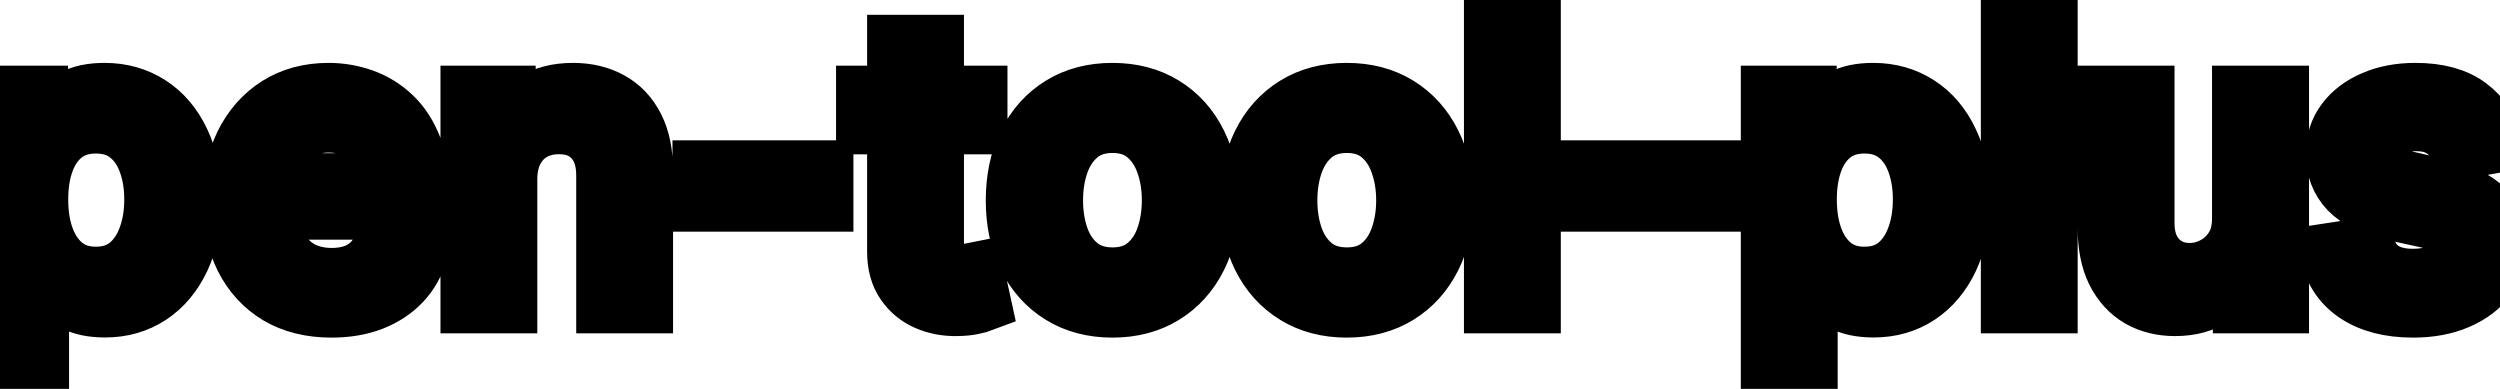 <svg viewBox="0 0 90 14" fill="none" stroke-width="2" stroke="currentColor" aria-hidden="true">
  <path d="M-0.001 13.864V3.364H1.451V4.602H1.575C1.661 4.442 1.786 4.259 1.948 4.05C2.111 3.841 2.336 3.659 2.624 3.503C2.913 3.344 3.294 3.264 3.768 3.264C4.384 3.264 4.934 3.42 5.418 3.732C5.902 4.043 6.282 4.492 6.557 5.079C6.835 5.665 6.974 6.371 6.974 7.197C6.974 8.022 6.837 8.73 6.562 9.32C6.287 9.906 5.909 10.359 5.428 10.677C4.948 10.992 4.399 11.149 3.783 11.149C3.319 11.149 2.939 11.071 2.644 10.915C2.353 10.76 2.124 10.577 1.958 10.369C1.792 10.16 1.665 9.974 1.575 9.812H1.486V13.864H-0.001ZM1.456 7.182C1.456 7.719 1.534 8.189 1.69 8.594C1.845 8.998 2.071 9.315 2.366 9.543C2.661 9.769 3.022 9.881 3.45 9.881C3.894 9.881 4.265 9.764 4.563 9.528C4.862 9.29 5.087 8.967 5.239 8.559C5.395 8.151 5.473 7.692 5.473 7.182C5.473 6.678 5.397 6.226 5.244 5.825C5.095 5.424 4.87 5.107 4.568 4.875C4.27 4.643 3.897 4.527 3.45 4.527C3.019 4.527 2.654 4.638 2.356 4.86C2.061 5.082 1.837 5.392 1.685 5.79C1.532 6.188 1.456 6.652 1.456 7.182ZM11.931 11.154C11.179 11.154 10.531 10.993 9.987 10.672C9.447 10.347 9.029 9.891 8.734 9.305C8.443 8.715 8.297 8.024 8.297 7.232C8.297 6.449 8.443 5.76 8.734 5.163C9.029 4.567 9.44 4.101 9.967 3.766C10.498 3.432 11.117 3.264 11.827 3.264C12.258 3.264 12.675 3.335 13.079 3.478C13.484 3.62 13.847 3.844 14.168 4.149C14.49 4.454 14.743 4.85 14.929 5.337C15.115 5.821 15.207 6.41 15.207 7.102V7.629H9.137V6.516H13.751C13.751 6.125 13.671 5.778 13.512 5.477C13.353 5.172 13.129 4.931 12.841 4.756C12.556 4.58 12.221 4.492 11.837 4.492C11.419 4.492 11.055 4.595 10.743 4.8C10.435 5.003 10.196 5.268 10.027 5.596C9.861 5.921 9.778 6.274 9.778 6.655V7.525C9.778 8.035 9.868 8.469 10.047 8.827C10.229 9.185 10.483 9.459 10.807 9.648C11.132 9.833 11.512 9.926 11.946 9.926C12.228 9.926 12.485 9.886 12.717 9.807C12.949 9.724 13.149 9.601 13.318 9.439C13.487 9.277 13.617 9.076 13.706 8.837L15.113 9.091C15 9.505 14.798 9.868 14.506 10.18C14.218 10.488 13.855 10.728 13.418 10.901C12.983 11.07 12.488 11.154 11.931 11.154ZM18.343 6.466V11H16.857V3.364H18.284V4.607H18.378C18.554 4.202 18.829 3.877 19.203 3.632C19.581 3.387 20.057 3.264 20.63 3.264C21.151 3.264 21.606 3.374 21.997 3.592C22.388 3.808 22.692 4.129 22.907 4.557C23.123 4.984 23.23 5.513 23.23 6.143V11H21.744V6.322C21.744 5.768 21.6 5.336 21.311 5.024C21.023 4.709 20.627 4.552 20.123 4.552C19.778 4.552 19.472 4.626 19.203 4.776C18.938 4.925 18.728 5.143 18.572 5.432C18.419 5.717 18.343 6.062 18.343 6.466ZM29.723 6.053V7.341H25.209V6.053H29.723ZM35.269 3.364V4.557H31.098V3.364H35.269ZM32.216 1.534H33.703V8.758C33.703 9.046 33.746 9.263 33.832 9.409C33.918 9.552 34.029 9.649 34.165 9.702C34.304 9.752 34.455 9.777 34.618 9.777C34.737 9.777 34.841 9.769 34.931 9.752C35.02 9.736 35.09 9.722 35.14 9.712L35.408 10.94C35.322 10.973 35.199 11.007 35.04 11.04C34.881 11.076 34.682 11.096 34.444 11.099C34.053 11.106 33.688 11.037 33.35 10.891C33.012 10.745 32.739 10.519 32.53 10.214C32.321 9.91 32.216 9.527 32.216 9.066V1.534ZM40.048 11.154C39.332 11.154 38.707 10.99 38.174 10.662C37.64 10.334 37.226 9.875 36.931 9.285C36.636 8.695 36.488 8.005 36.488 7.217C36.488 6.424 36.636 5.732 36.931 5.138C37.226 4.545 37.64 4.085 38.174 3.756C38.707 3.428 39.332 3.264 40.048 3.264C40.764 3.264 41.389 3.428 41.922 3.756C42.456 4.085 42.87 4.545 43.165 5.138C43.46 5.732 43.608 6.424 43.608 7.217C43.608 8.005 43.46 8.695 43.165 9.285C42.87 9.875 42.456 10.334 41.922 10.662C41.389 10.99 40.764 11.154 40.048 11.154ZM40.053 9.906C40.517 9.906 40.901 9.784 41.206 9.538C41.511 9.293 41.737 8.967 41.883 8.559C42.032 8.151 42.106 7.702 42.106 7.212C42.106 6.724 42.032 6.277 41.883 5.869C41.737 5.458 41.511 5.129 41.206 4.88C40.901 4.631 40.517 4.507 40.053 4.507C39.586 4.507 39.198 4.631 38.89 4.88C38.585 5.129 38.358 5.458 38.209 5.869C38.063 6.277 37.99 6.724 37.99 7.212C37.99 7.702 38.063 8.151 38.209 8.559C38.358 8.967 38.585 9.293 38.89 9.538C39.198 9.784 39.586 9.906 40.053 9.906ZM48.483 11.154C47.768 11.154 47.143 10.99 46.609 10.662C46.076 10.334 45.661 9.875 45.366 9.285C45.071 8.695 44.924 8.005 44.924 7.217C44.924 6.424 45.071 5.732 45.366 5.138C45.661 4.545 46.076 4.085 46.609 3.756C47.143 3.428 47.768 3.264 48.483 3.264C49.199 3.264 49.824 3.428 50.358 3.756C50.891 4.085 51.306 4.545 51.601 5.138C51.896 5.732 52.043 6.424 52.043 7.217C52.043 8.005 51.896 8.695 51.601 9.285C51.306 9.875 50.891 10.334 50.358 10.662C49.824 10.99 49.199 11.154 48.483 11.154ZM48.489 9.906C48.953 9.906 49.337 9.784 49.642 9.538C49.947 9.293 50.172 8.967 50.318 8.559C50.467 8.151 50.542 7.702 50.542 7.212C50.542 6.724 50.467 6.277 50.318 5.869C50.172 5.458 49.947 5.129 49.642 4.88C49.337 4.631 48.953 4.507 48.489 4.507C48.021 4.507 47.633 4.631 47.325 4.88C47.02 5.129 46.793 5.458 46.644 5.869C46.498 6.277 46.425 6.724 46.425 7.212C46.425 7.702 46.498 8.151 46.644 8.559C46.793 8.967 47.02 9.293 47.325 9.538C47.633 9.784 48.021 9.906 48.489 9.906ZM55.189 0.818V11H53.702V0.818H55.189ZM61.688 6.053V7.341H57.174V6.053H61.688ZM63.669 13.864V3.364H65.121V4.602H65.245C65.331 4.442 65.456 4.259 65.618 4.05C65.781 3.841 66.006 3.659 66.294 3.503C66.583 3.344 66.964 3.264 67.438 3.264C68.054 3.264 68.604 3.42 69.088 3.732C69.572 4.043 69.952 4.492 70.227 5.079C70.505 5.665 70.644 6.371 70.644 7.197C70.644 8.022 70.507 8.73 70.232 9.32C69.957 9.906 69.579 10.359 69.098 10.677C68.618 10.992 68.069 11.149 67.453 11.149C66.989 11.149 66.609 11.071 66.314 10.915C66.022 10.76 65.794 10.577 65.628 10.369C65.462 10.16 65.335 9.974 65.245 9.812H65.156V13.864H63.669ZM65.126 7.182C65.126 7.719 65.204 8.189 65.36 8.594C65.515 8.998 65.741 9.315 66.036 9.543C66.331 9.769 66.692 9.881 67.12 9.881C67.564 9.881 67.935 9.764 68.233 9.528C68.531 9.29 68.757 8.967 68.909 8.559C69.065 8.151 69.143 7.692 69.143 7.182C69.143 6.678 69.067 6.226 68.914 5.825C68.765 5.424 68.54 5.107 68.238 4.875C67.94 4.643 67.567 4.527 67.12 4.527C66.689 4.527 66.324 4.638 66.026 4.86C65.731 5.082 65.507 5.392 65.355 5.79C65.202 6.188 65.126 6.652 65.126 7.182ZM73.796 0.818V11H72.31V0.818H73.796ZM80.633 7.833V3.364H82.125V11H80.663V9.678H80.584C80.408 10.085 80.126 10.425 79.739 10.697C79.354 10.965 78.875 11.099 78.302 11.099C77.811 11.099 77.377 10.992 76.999 10.776C76.625 10.557 76.33 10.234 76.114 9.807C75.902 9.379 75.796 8.851 75.796 8.221V3.364H77.283V8.042C77.283 8.562 77.427 8.977 77.715 9.285C78.004 9.593 78.378 9.747 78.839 9.747C79.117 9.747 79.394 9.678 79.669 9.538C79.947 9.399 80.178 9.189 80.36 8.907C80.546 8.625 80.637 8.267 80.633 7.833ZM89.845 5.228L88.497 5.467C88.441 5.294 88.352 5.13 88.229 4.974C88.11 4.819 87.947 4.691 87.742 4.592C87.536 4.492 87.279 4.442 86.971 4.442C86.55 4.442 86.199 4.537 85.917 4.726C85.635 4.911 85.495 5.152 85.495 5.447C85.495 5.702 85.589 5.907 85.778 6.063C85.967 6.219 86.272 6.347 86.693 6.446L87.906 6.724C88.608 6.887 89.132 7.137 89.477 7.475C89.821 7.813 89.994 8.252 89.994 8.793C89.994 9.25 89.861 9.658 89.596 10.016C89.334 10.37 88.968 10.649 88.497 10.851C88.03 11.053 87.488 11.154 86.872 11.154C86.016 11.154 85.319 10.972 84.779 10.607C84.238 10.239 83.907 9.717 83.784 9.041L85.221 8.822C85.311 9.197 85.495 9.48 85.773 9.673C86.051 9.862 86.414 9.956 86.862 9.956C87.349 9.956 87.738 9.855 88.03 9.653C88.322 9.447 88.468 9.197 88.468 8.902C88.468 8.663 88.378 8.463 88.199 8.3C88.023 8.138 87.753 8.015 87.389 7.933L86.096 7.649C85.383 7.487 84.856 7.228 84.515 6.874C84.177 6.519 84.008 6.07 84.008 5.526C84.008 5.076 84.134 4.681 84.386 4.343C84.638 4.005 84.986 3.741 85.43 3.553C85.874 3.36 86.383 3.264 86.956 3.264C87.781 3.264 88.431 3.443 88.905 3.801C89.379 4.156 89.692 4.631 89.845 5.228Z" fill="black"/>
</svg>
